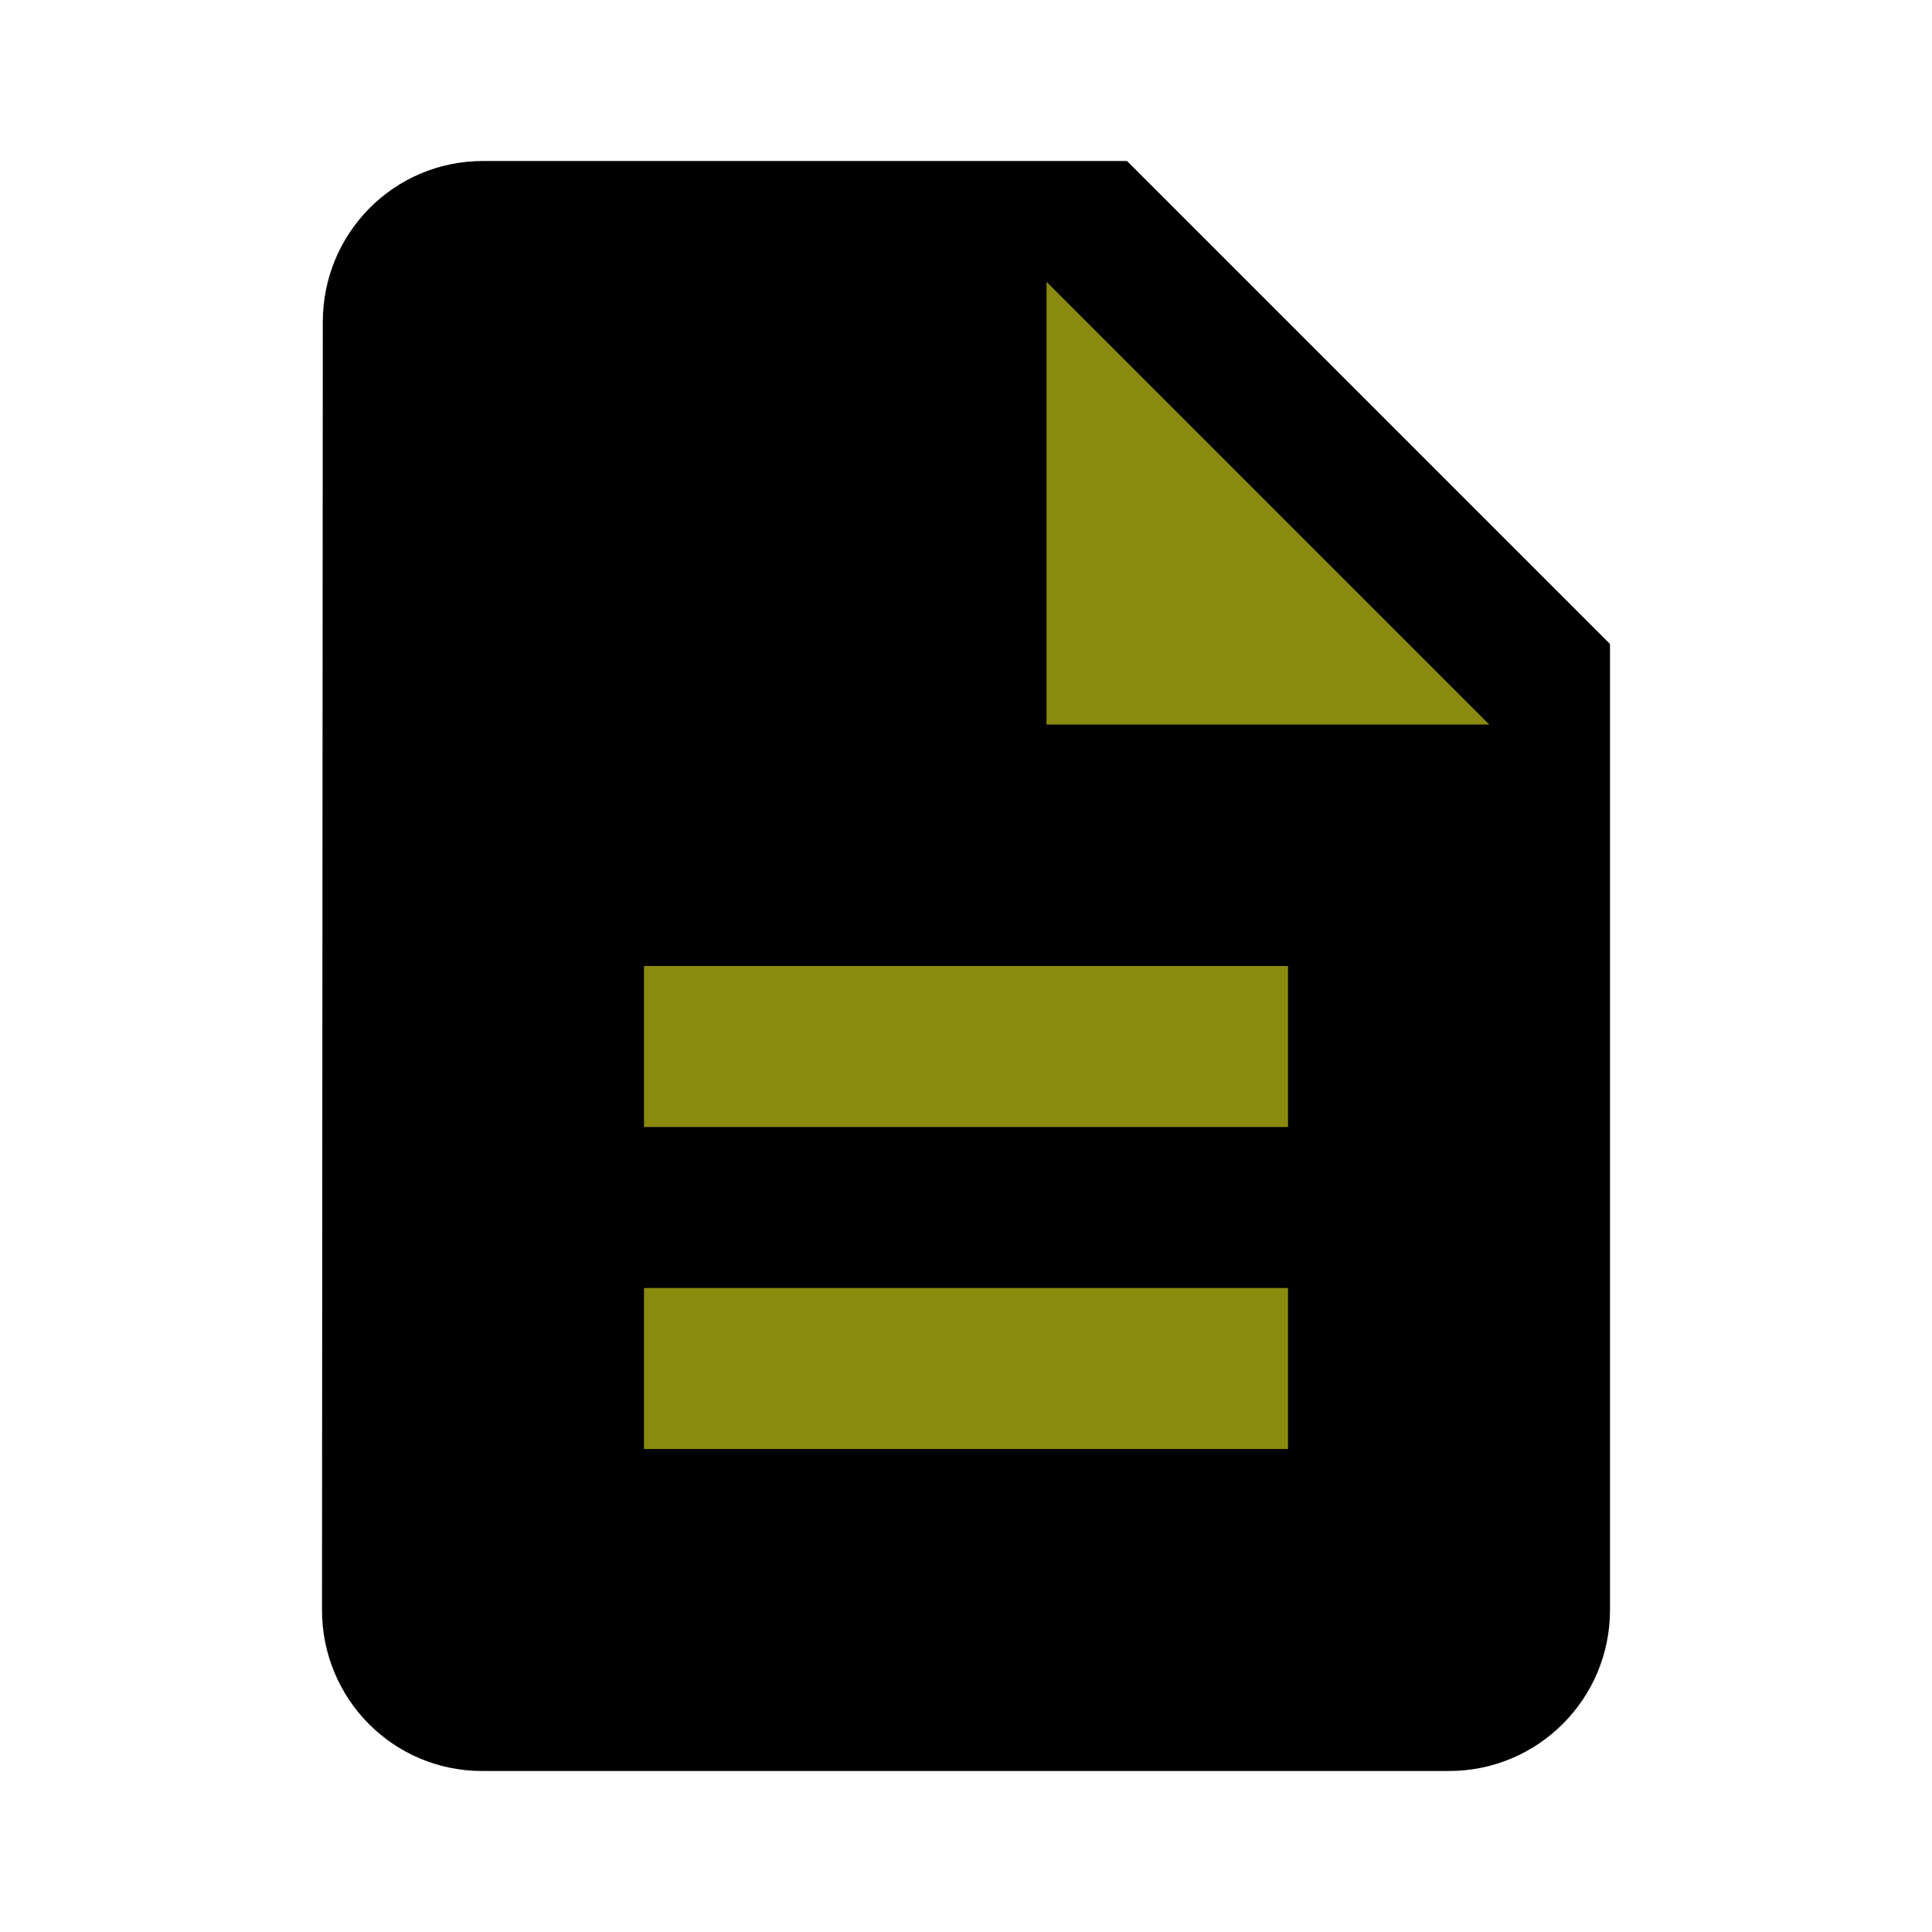 <svg fill="#8a8a0f" height="48" version="1.1" viewBox="0 0 48 48" width="48" xmlns="http://www.w3.org/2000/svg"><path d="M28 4L12 4c-2.21 0-3.98 1.79-3.98 4L8 40c0 2.21 1.77 4 3.98 4L36 44c2.21 0 4-1.79 4-4L40 16 28 4Z" fill="#000"/><path d="m32 36l-16 0 0-4 16 0 0 4z" fill="#8a8a0f"/><path d="m32 28l-16 0 0-4 16 0 0 4z" fill="#8a8a0f"/><path d="M26 18L26 7 37 18 26 18Z" fill="#8a8a0f"/></svg>